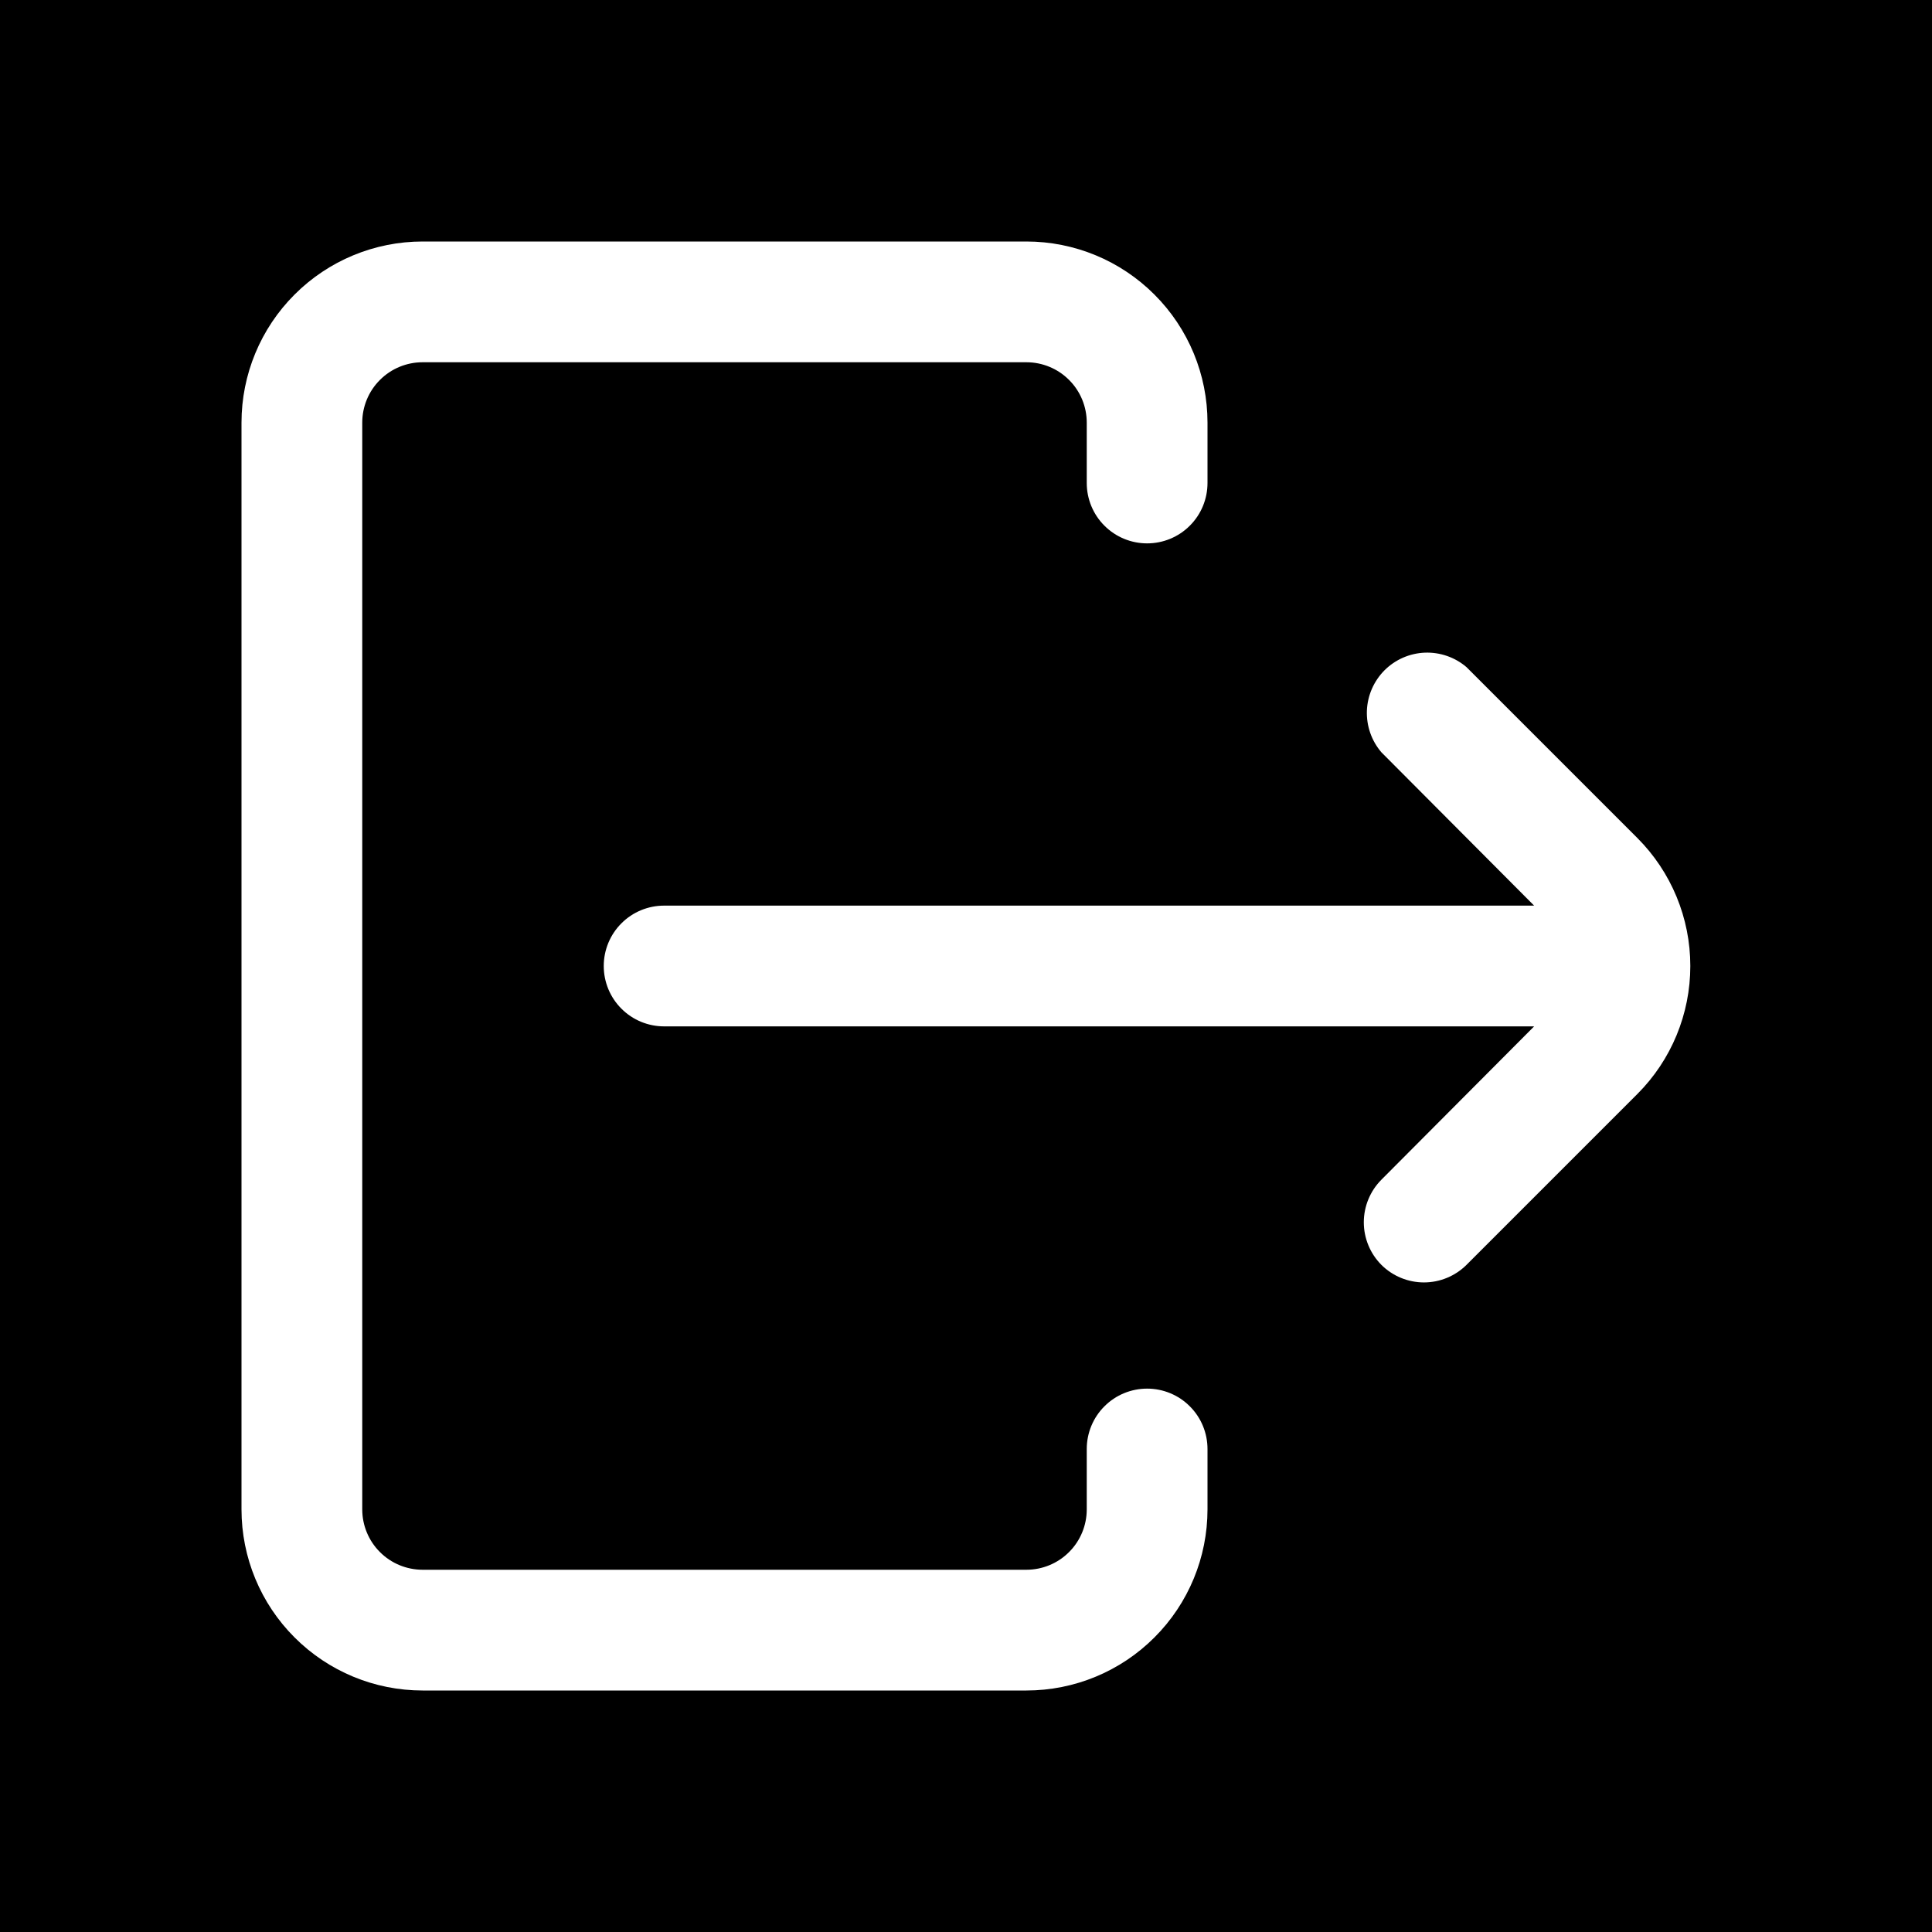 <svg width="32" height="32" viewBox="0 0 32 32" fill="none" xmlns="http://www.w3.org/2000/svg">
<rect width="32" height="32" fill="black"/>
<path d="M19 23C18.735 23 18.48 23.105 18.293 23.293C18.105 23.48 18 23.735 18 24V25C18 25.265 17.895 25.52 17.707 25.707C17.52 25.895 17.265 26 17 26H7C6.735 26 6.48 25.895 6.293 25.707C6.105 25.52 6 25.265 6 25V7C6 6.735 6.105 6.48 6.293 6.293C6.48 6.105 6.735 6 7 6H17C17.265 6 17.52 6.105 17.707 6.293C17.895 6.48 18 6.735 18 7V8C18 8.265 18.105 8.52 18.293 8.707C18.48 8.895 18.735 9 19 9C19.265 9 19.52 8.895 19.707 8.707C19.895 8.52 20 8.265 20 8V7C20 6.204 19.684 5.441 19.121 4.879C18.559 4.316 17.796 4 17 4H7C6.204 4 5.441 4.316 4.879 4.879C4.316 5.441 4 6.204 4 7V25C4 25.796 4.316 26.559 4.879 27.121C5.441 27.684 6.204 28 7 28H17C17.796 28 18.559 27.684 19.121 27.121C19.684 26.559 20 25.796 20 25V24C20 23.735 19.895 23.48 19.707 23.293C19.52 23.105 19.265 23 19 23Z" fill="white"/>
<path d="M27.12 13.88L24.29 11.05C24.099 10.886 23.853 10.801 23.601 10.81C23.349 10.82 23.11 10.924 22.932 11.102C22.754 11.281 22.65 11.519 22.64 11.771C22.631 12.023 22.716 12.269 22.88 12.46L25.41 15H11C10.735 15 10.48 15.105 10.293 15.293C10.105 15.48 10 15.735 10 16C10 16.265 10.105 16.52 10.293 16.707C10.48 16.895 10.735 17 11 17H25.41L22.88 19.54C22.694 19.727 22.589 19.981 22.589 20.245C22.589 20.509 22.694 20.763 22.88 20.95C23.067 21.136 23.321 21.241 23.585 21.241C23.849 21.241 24.103 21.136 24.29 20.95L27.12 18.12C27.682 17.558 27.997 16.795 27.997 16C27.997 15.205 27.682 14.443 27.12 13.88Z" fill="white"/>
</svg>
